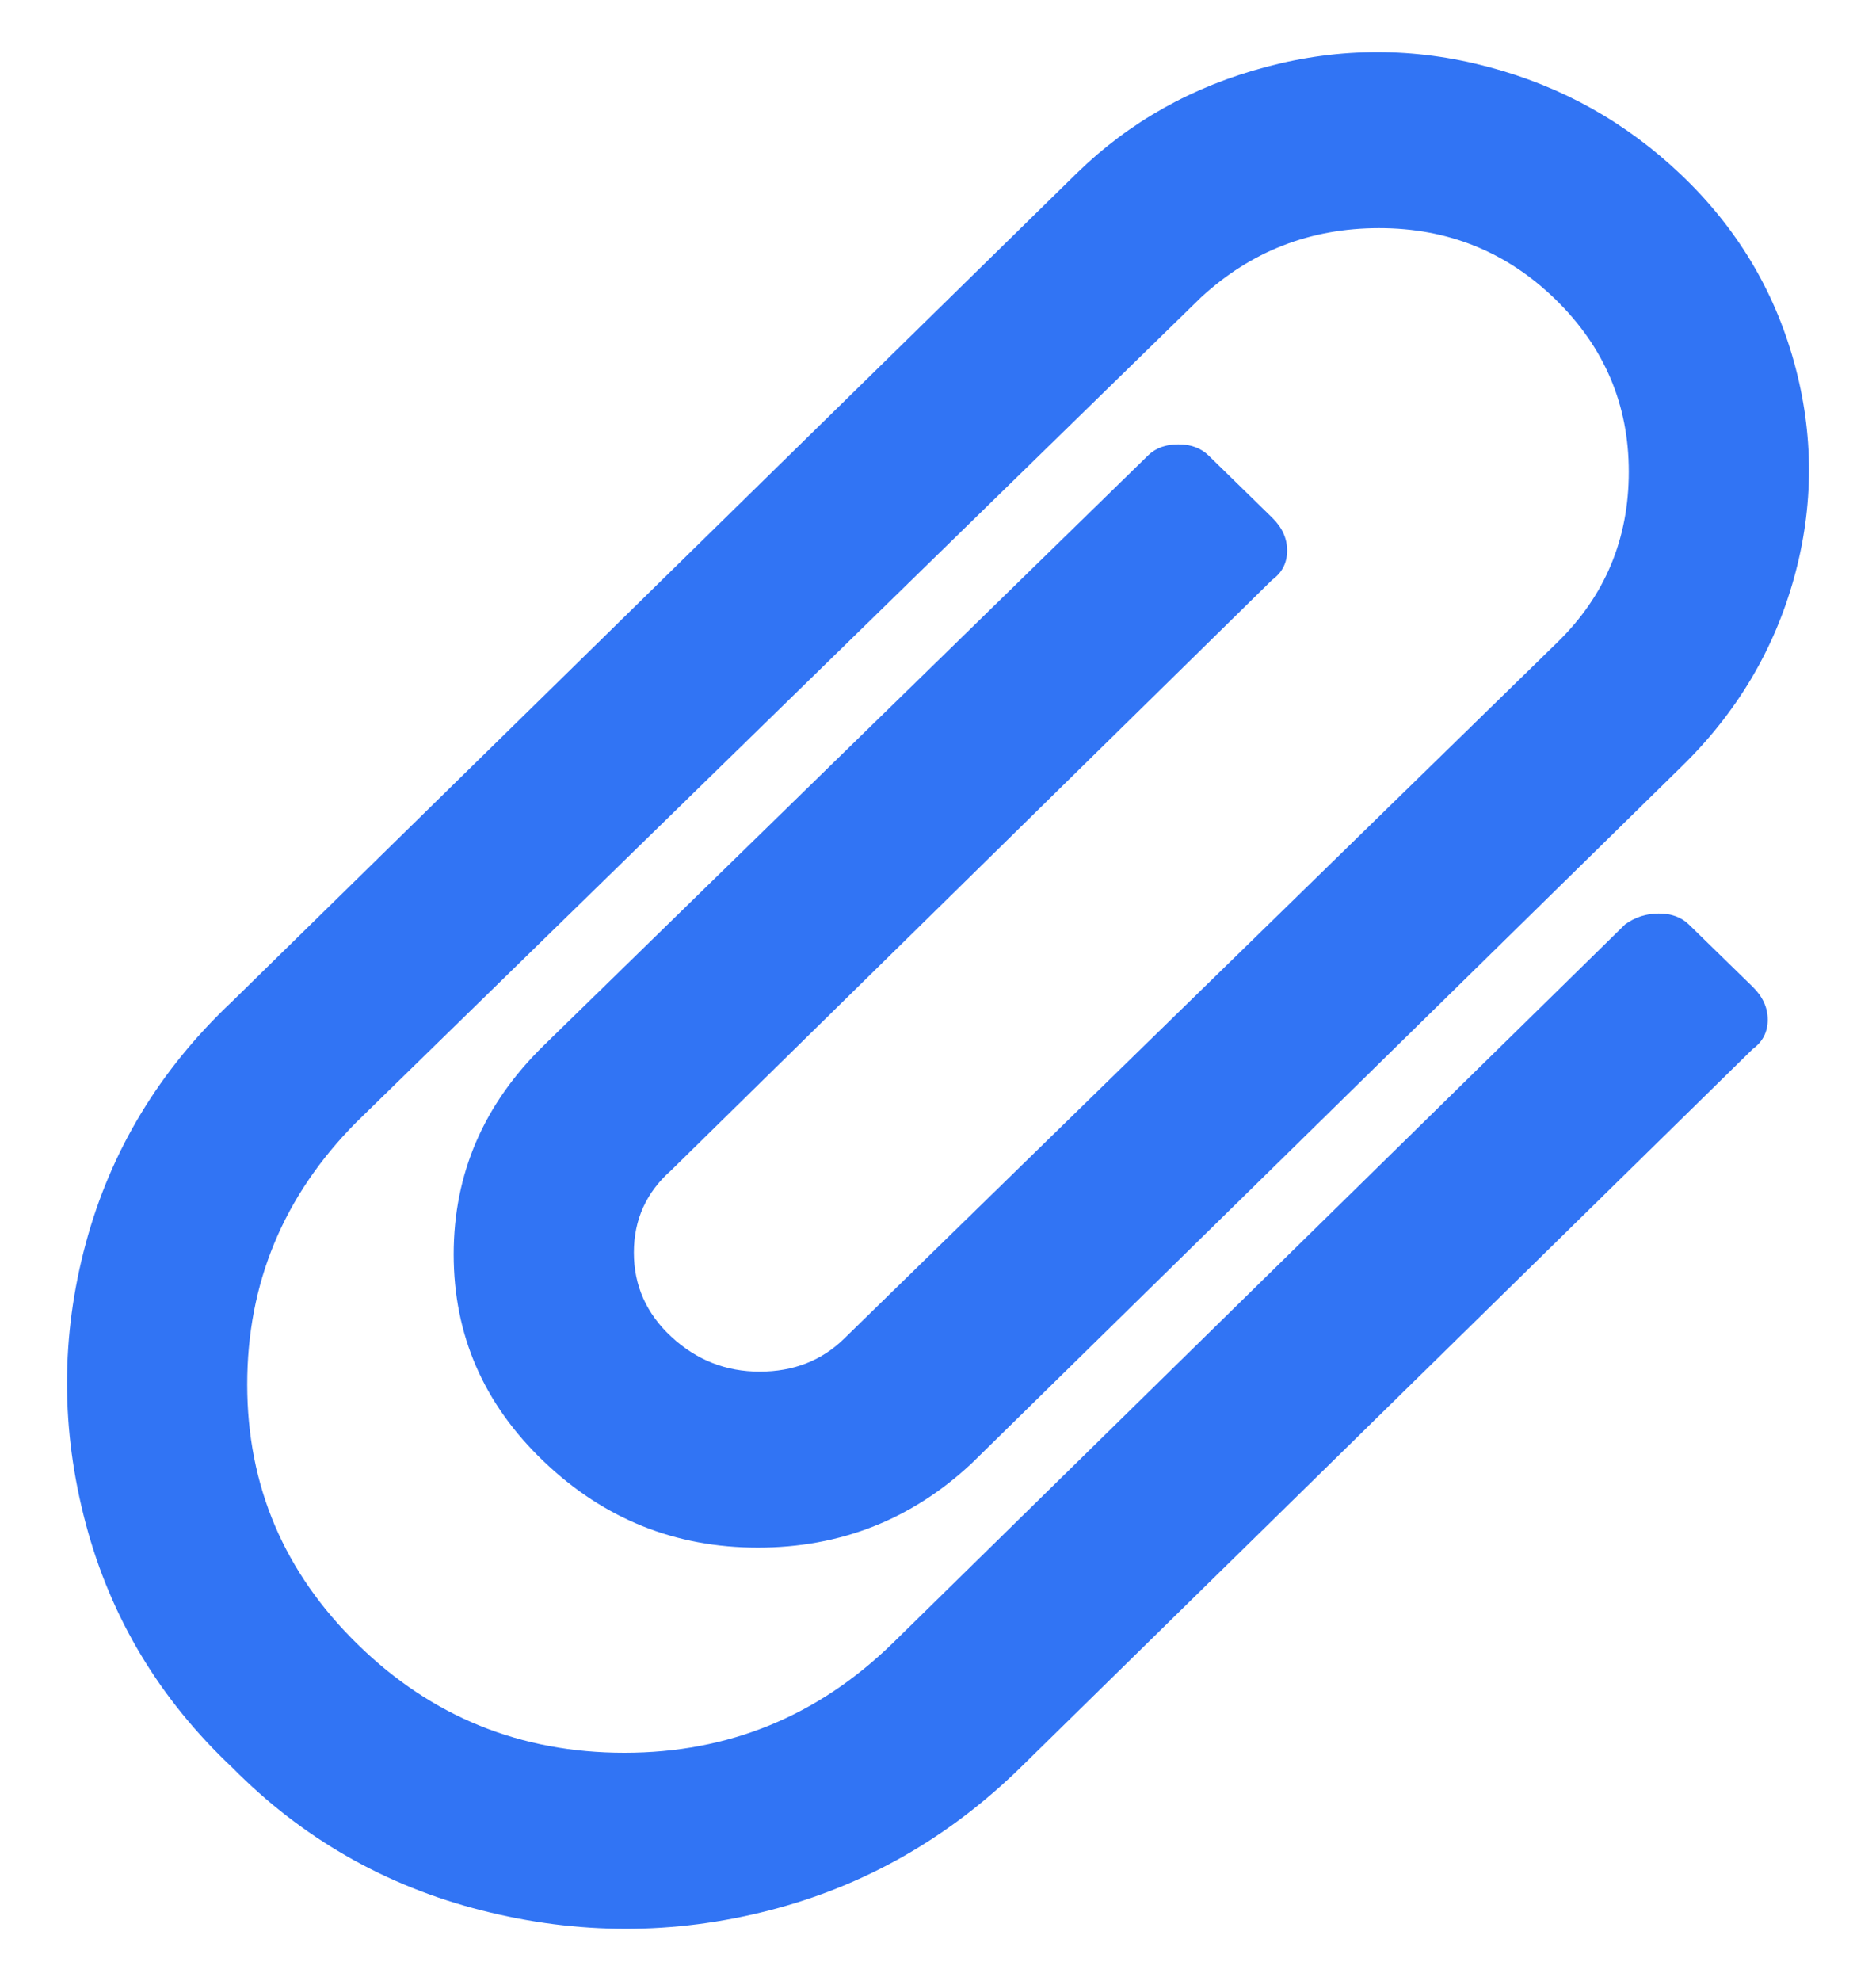 <svg width="18" height="19" viewBox="0 0 18 19" fill="none" xmlns="http://www.w3.org/2000/svg">
<path fill-rule="evenodd" clip-rule="evenodd" d="M2.228 16.953C1.531 16.297 1.063 15.518 0.823 14.615C0.583 13.713 0.583 12.816 0.823 11.926C1.063 11.035 1.531 10.262 2.228 9.605L10.333 1.66C10.837 1.168 11.444 0.828 12.152 0.641C12.86 0.453 13.569 0.453 14.277 0.641C14.986 0.828 15.604 1.174 16.132 1.678C16.661 2.182 17.021 2.779 17.213 3.471C17.405 4.162 17.405 4.854 17.213 5.545C17.021 6.236 16.661 6.84 16.132 7.355L9.324 14.035C8.748 14.574 8.063 14.844 7.271 14.844C6.478 14.844 5.794 14.568 5.218 14.018C4.641 13.467 4.353 12.805 4.353 12.031C4.353 11.258 4.641 10.59 5.218 10.027L11.017 4.367C11.089 4.297 11.185 4.262 11.305 4.262C11.425 4.262 11.521 4.297 11.594 4.367L12.206 4.965C12.302 5.059 12.35 5.164 12.35 5.281C12.35 5.398 12.302 5.492 12.206 5.562L6.442 11.223C6.202 11.434 6.082 11.697 6.082 12.014C6.082 12.33 6.202 12.6 6.442 12.822C6.683 13.045 6.965 13.156 7.289 13.156C7.613 13.156 7.883 13.051 8.099 12.84L14.944 6.16C15.4 5.715 15.628 5.17 15.628 4.525C15.628 3.881 15.394 3.33 14.926 2.873C14.457 2.416 13.893 2.188 13.233 2.188C12.572 2.188 12.002 2.41 11.521 2.855L3.417 10.766C2.72 11.469 2.372 12.307 2.372 13.279C2.372 14.252 2.726 15.084 3.435 15.775C4.143 16.467 4.996 16.812 5.992 16.812C6.989 16.812 7.847 16.461 8.568 15.758L15.592 8.867C15.688 8.797 15.796 8.762 15.916 8.762C16.036 8.762 16.132 8.797 16.204 8.867L16.817 9.465C16.913 9.559 16.961 9.664 16.961 9.781C16.961 9.898 16.913 9.992 16.817 10.062L9.792 16.953C9.096 17.633 8.292 18.09 7.379 18.324C6.466 18.559 5.548 18.559 4.623 18.324C3.699 18.09 2.9 17.633 2.228 16.953Z" fill="#3174F4"/>
</svg>
